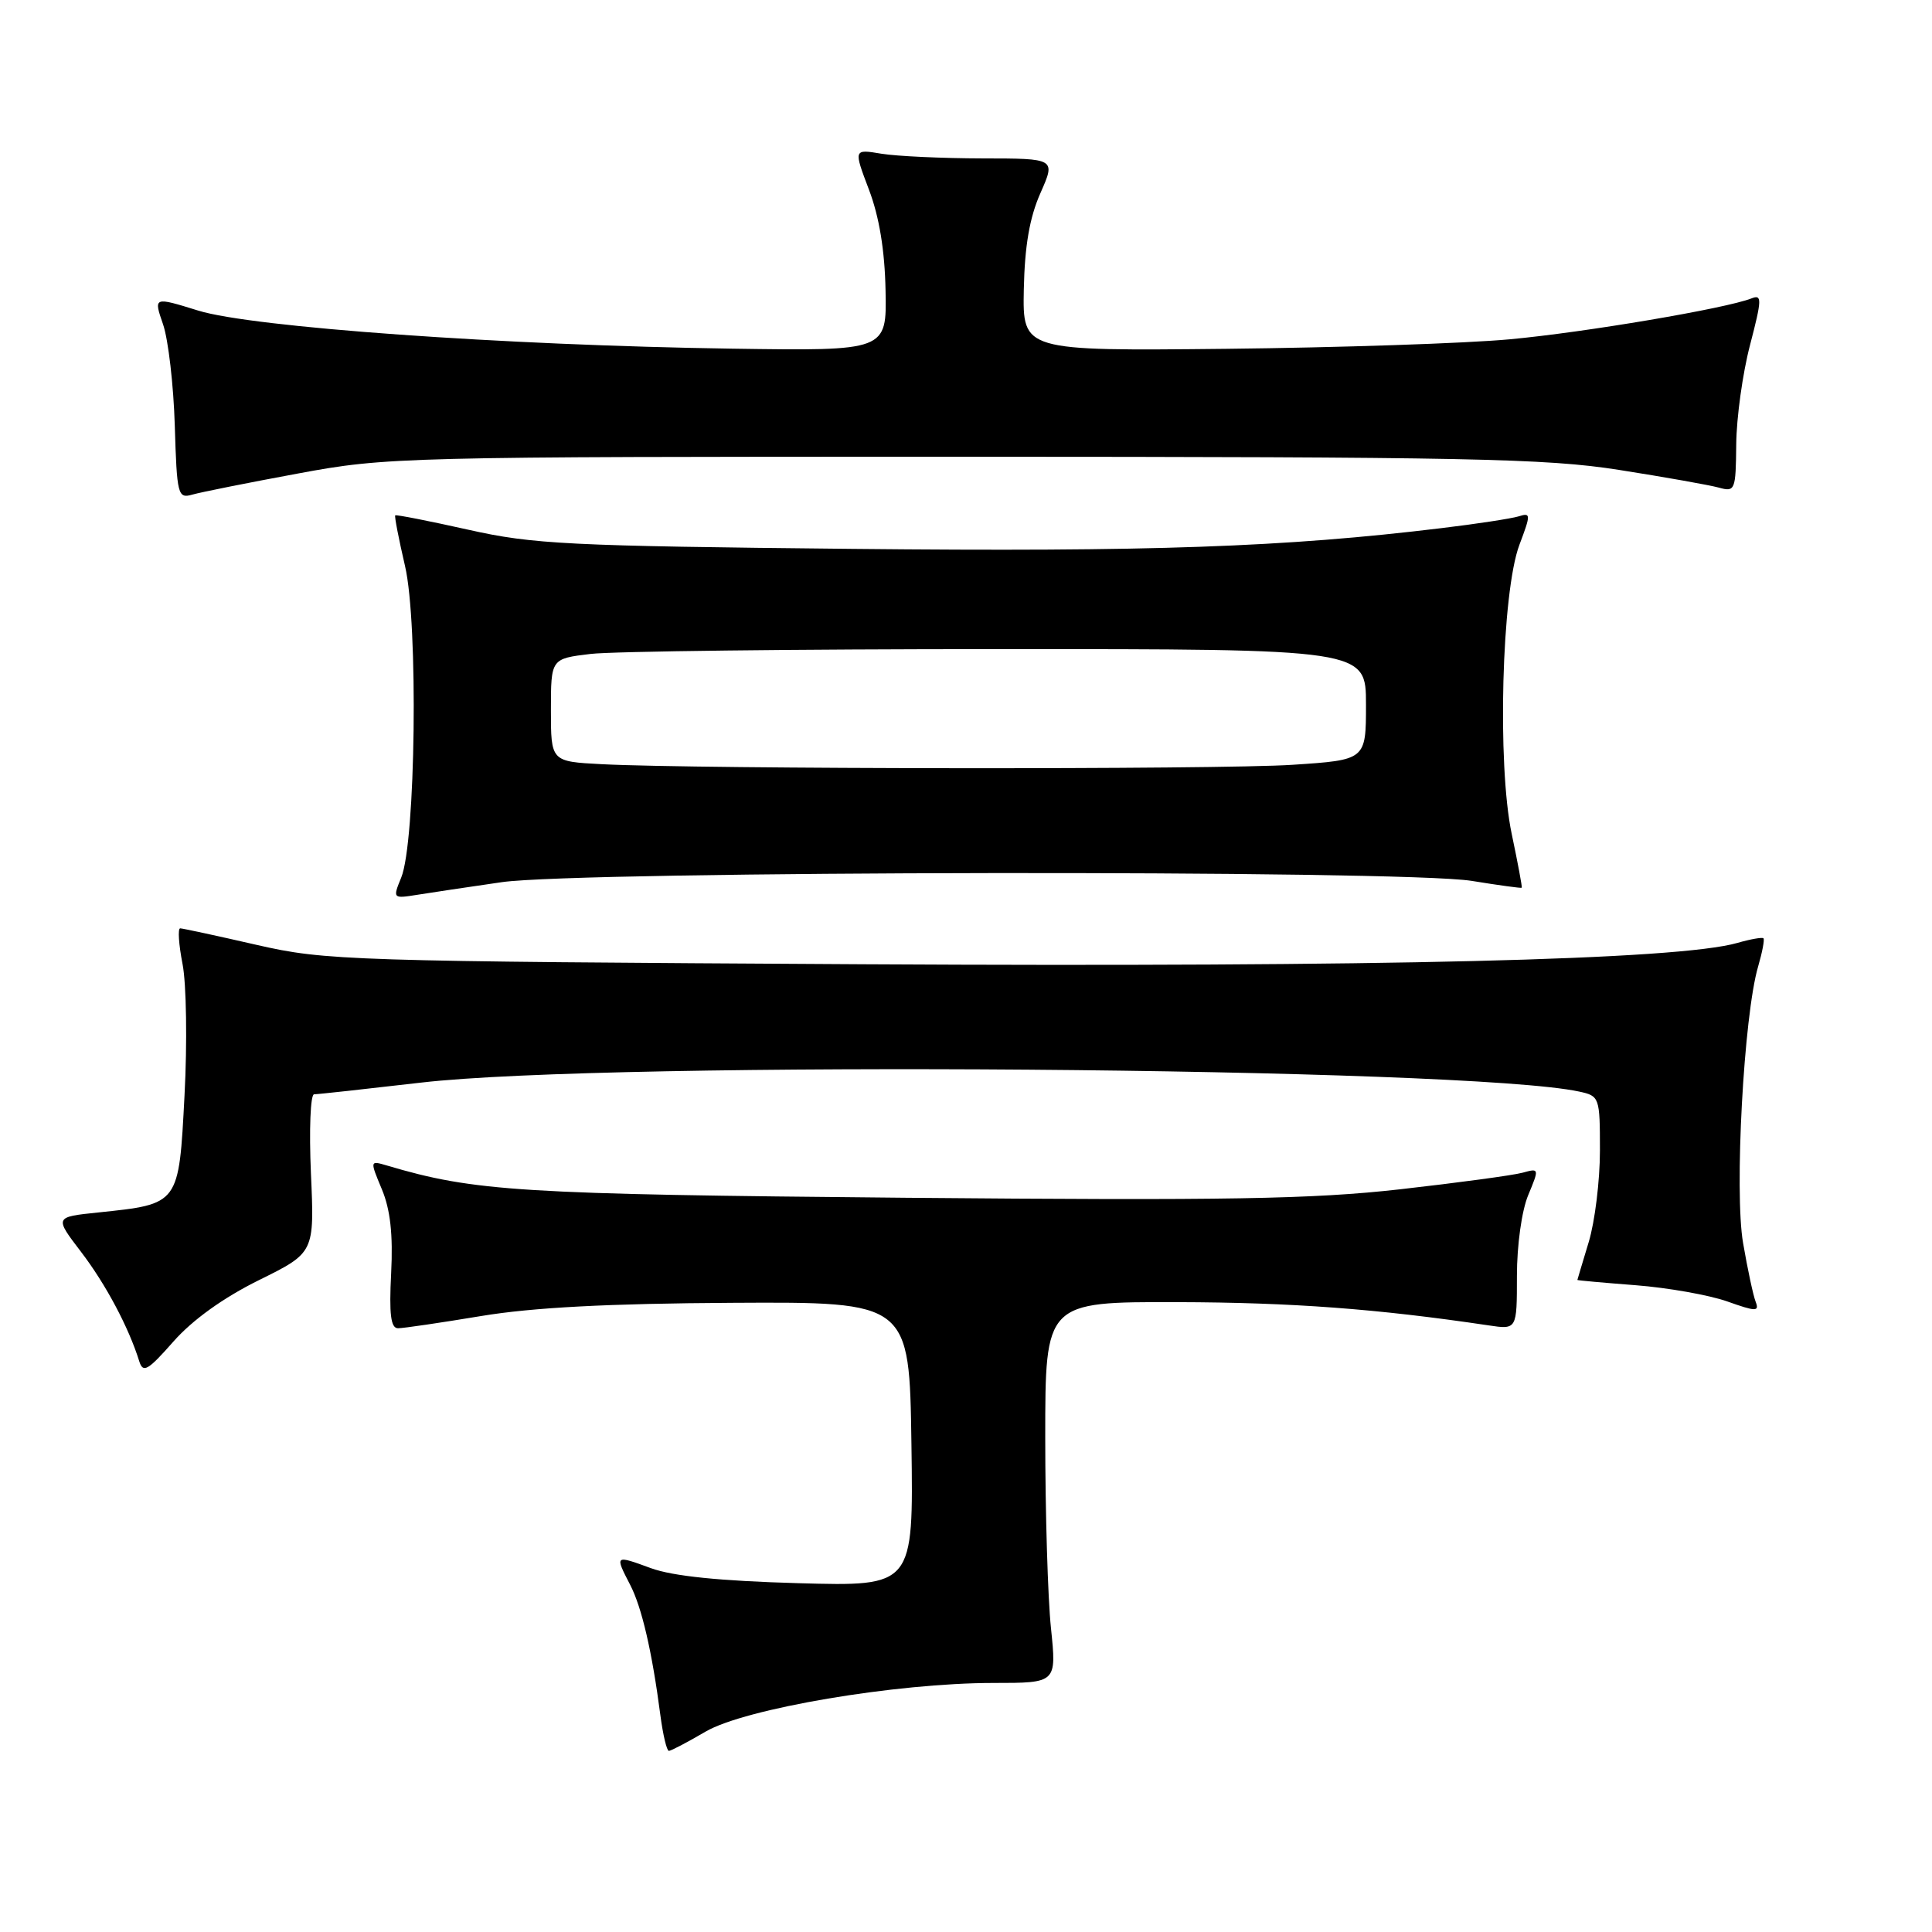 <?xml version="1.0" encoding="UTF-8" standalone="no"?>
<!DOCTYPE svg PUBLIC "-//W3C//DTD SVG 1.1//EN" "http://www.w3.org/Graphics/SVG/1.1/DTD/svg11.dtd" >
<svg xmlns="http://www.w3.org/2000/svg" xmlns:xlink="http://www.w3.org/1999/xlink" version="1.1" viewBox="0 0 256 256">
 <g >
 <path fill="currentColor"
d=" M 93.49 229.45 C 98.72 226.39 118.74 223.00 131.65 223.00 C 140.01 223.00 140.01 223.00 139.26 215.75 C 138.84 211.76 138.50 200.40 138.50 190.50 C 138.50 172.50 138.50 172.50 156.00 172.54 C 171.19 172.58 182.48 173.42 197.25 175.62 C 201.00 176.18 201.00 176.18 201.00 169.06 C 201.00 164.99 201.64 160.40 202.50 158.35 C 203.97 154.82 203.96 154.78 201.75 155.39 C 200.51 155.73 193.20 156.72 185.50 157.59 C 173.93 158.89 162.54 159.09 120.00 158.71 C 68.88 158.25 62.86 157.88 51.25 154.43 C 49.01 153.77 49.01 153.78 50.60 157.59 C 51.72 160.27 52.09 163.58 51.83 168.70 C 51.55 174.16 51.78 176.00 52.74 176.00 C 53.45 176.00 58.40 175.27 63.76 174.38 C 70.56 173.25 80.59 172.72 97.00 172.63 C 120.50 172.50 120.50 172.50 120.77 191.36 C 121.04 210.21 121.04 210.21 105.77 209.78 C 95.40 209.49 89.14 208.85 86.25 207.79 C 81.45 206.03 81.45 206.03 83.50 210.00 C 85.04 212.97 86.40 218.83 87.50 227.25 C 87.84 229.86 88.35 232.00 88.63 232.00 C 88.91 232.00 91.10 230.85 93.49 229.45 Z  M 34.30 169.63 C 41.67 165.99 41.67 165.99 41.20 155.49 C 40.95 149.72 41.13 145.00 41.62 145.00 C 42.10 145.00 48.48 144.30 55.80 143.45 C 80.92 140.53 194.28 141.41 209.25 144.64 C 211.94 145.22 212.00 145.39 212.00 152.46 C 212.00 156.43 211.33 161.89 210.51 164.59 C 209.69 167.29 209.02 169.55 209.01 169.60 C 209.00 169.66 212.49 169.97 216.75 170.30 C 221.01 170.63 226.46 171.60 228.85 172.44 C 232.70 173.81 233.14 173.81 232.63 172.48 C 232.31 171.66 231.56 168.16 230.97 164.72 C 229.79 157.96 231.06 134.53 232.96 128.07 C 233.51 126.18 233.83 124.50 233.67 124.33 C 233.50 124.17 231.95 124.44 230.22 124.94 C 222.33 127.20 183.26 128.15 114.50 127.77 C 46.00 127.38 43.16 127.29 34.00 125.20 C 28.77 124.00 24.22 123.02 23.88 123.01 C 23.54 123.01 23.68 125.14 24.19 127.75 C 24.70 130.36 24.82 138.19 24.45 145.14 C 23.69 159.67 23.79 159.53 13.00 160.66 C 7.21 161.26 7.21 161.26 10.74 165.88 C 14.01 170.16 17.05 175.87 18.45 180.37 C 18.95 181.98 19.59 181.61 22.98 177.76 C 25.51 174.89 29.59 171.96 34.30 169.63 Z  M 66.50 116.89 C 76.97 115.39 185.79 115.24 195.00 116.72 C 198.57 117.30 201.56 117.71 201.64 117.63 C 201.72 117.56 201.12 114.35 200.31 110.50 C 198.37 101.31 198.98 78.43 201.33 72.19 C 202.86 68.14 202.85 67.91 201.23 68.42 C 200.28 68.71 195.68 69.42 191.00 69.98 C 170.27 72.50 152.47 73.13 113.00 72.73 C 75.27 72.35 70.64 72.12 62.05 70.19 C 56.85 69.03 52.50 68.17 52.37 68.29 C 52.25 68.41 52.84 71.43 53.67 75.01 C 55.44 82.59 55.09 111.60 53.16 116.29 C 52.03 119.06 52.05 119.08 55.26 118.57 C 57.04 118.28 62.10 117.53 66.50 116.89 Z  M 39.50 62.74 C 51.24 60.56 53.15 60.51 127.50 60.52 C 194.48 60.54 204.81 60.74 214.50 62.26 C 220.55 63.21 226.51 64.27 227.75 64.61 C 229.91 65.21 230.00 64.98 230.06 58.87 C 230.09 55.36 230.91 49.44 231.89 45.71 C 233.47 39.65 233.49 38.98 232.08 39.54 C 228.67 40.88 210.02 44.04 200.04 44.96 C 194.24 45.50 177.35 46.06 162.50 46.22 C 135.50 46.50 135.50 46.50 135.66 38.34 C 135.78 32.60 136.42 28.83 137.86 25.59 C 139.89 21.00 139.89 21.00 130.19 20.99 C 124.86 20.98 118.83 20.70 116.80 20.37 C 113.10 19.75 113.10 19.75 115.14 25.13 C 116.50 28.70 117.24 33.18 117.34 38.50 C 117.50 46.50 117.50 46.50 97.00 46.20 C 66.70 45.75 33.38 43.37 26.25 41.15 C 20.34 39.32 20.34 39.32 21.61 42.99 C 22.30 45.01 23.00 51.04 23.16 56.39 C 23.44 65.61 23.56 66.09 25.48 65.54 C 26.59 65.22 32.90 63.96 39.50 62.74 Z  M 79.75 101.26 C 73.00 100.91 73.00 100.91 73.00 94.09 C 73.00 87.28 73.00 87.28 78.25 86.65 C 81.14 86.30 105.44 86.01 132.25 86.01 C 181.00 86.00 181.00 86.00 181.00 93.35 C 181.00 100.70 181.00 100.70 171.25 101.34 C 161.53 101.99 92.57 101.92 79.75 101.26 Z "/>
</g>
</svg>